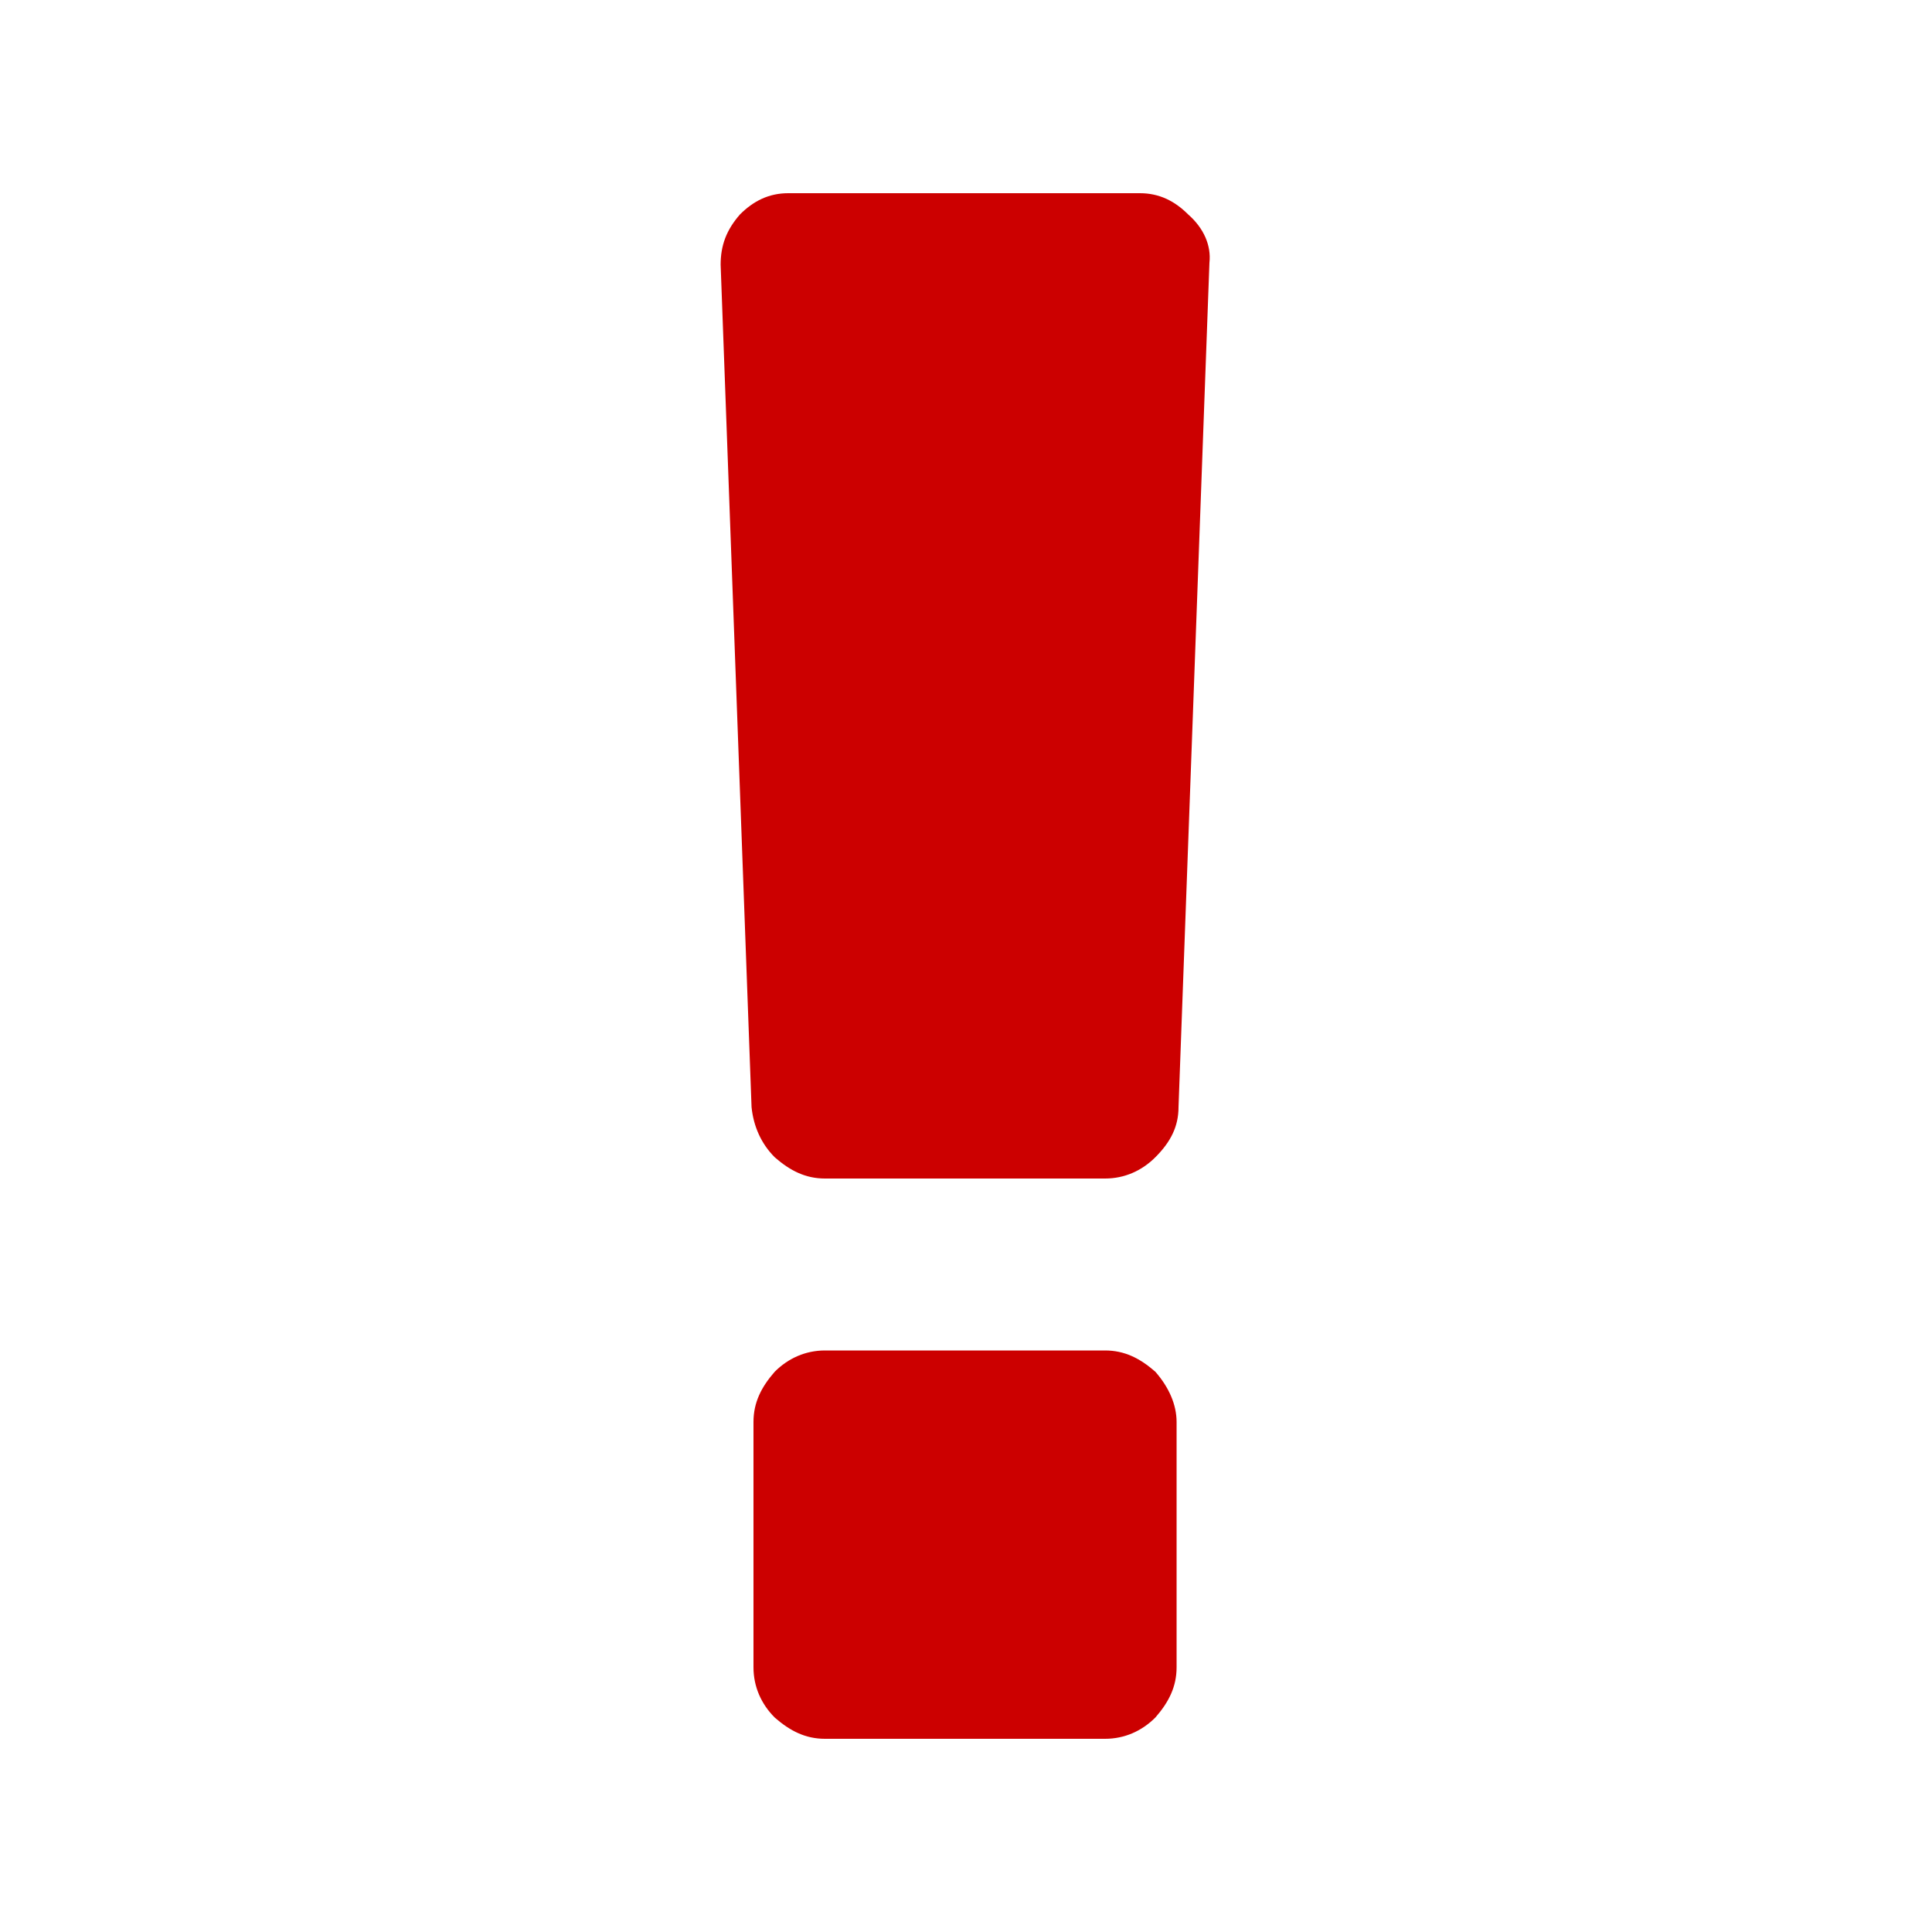 <svg xmlns="http://www.w3.org/2000/svg" xmlns:xlink="http://www.w3.org/1999/xlink" id="Layer_1" x="0" y="0" version="1.1" viewBox="0 0 100 100" xml:space="preserve" style="enable-background:new 0 0 100 100"><style type="text/css">.st0{fill:#c00}</style><path d="M60.9,73.6v12.7c0,1-0.4,1.8-1.1,2.6c-0.7,0.7-1.6,1.1-2.6,1.1H42.7c-1,0-1.8-0.4-2.6-1.1	c-0.7-0.7-1.1-1.6-1.1-2.6V73.6c0-1,0.4-1.8,1.1-2.6c0.7-0.7,1.6-1.1,2.6-1.1h14.5c1,0,1.8,0.4,2.6,1.1	C60.5,71.8,60.9,72.7,60.9,73.6z M62.6,13.6L61,57.3c0,1-0.4,1.8-1.2,2.6c-0.7,0.7-1.6,1.1-2.6,1.1H42.7c-1,0-1.8-0.4-2.6-1.1	c-0.7-0.7-1.1-1.6-1.2-2.6l-1.6-43.6c0-1,0.3-1.8,1-2.6c0.7-0.7,1.5-1.1,2.5-1.1h18.2c1,0,1.8,0.4,2.5,1.1	C62.3,11.8,62.7,12.7,62.6,13.6z" class="st0"/></svg>